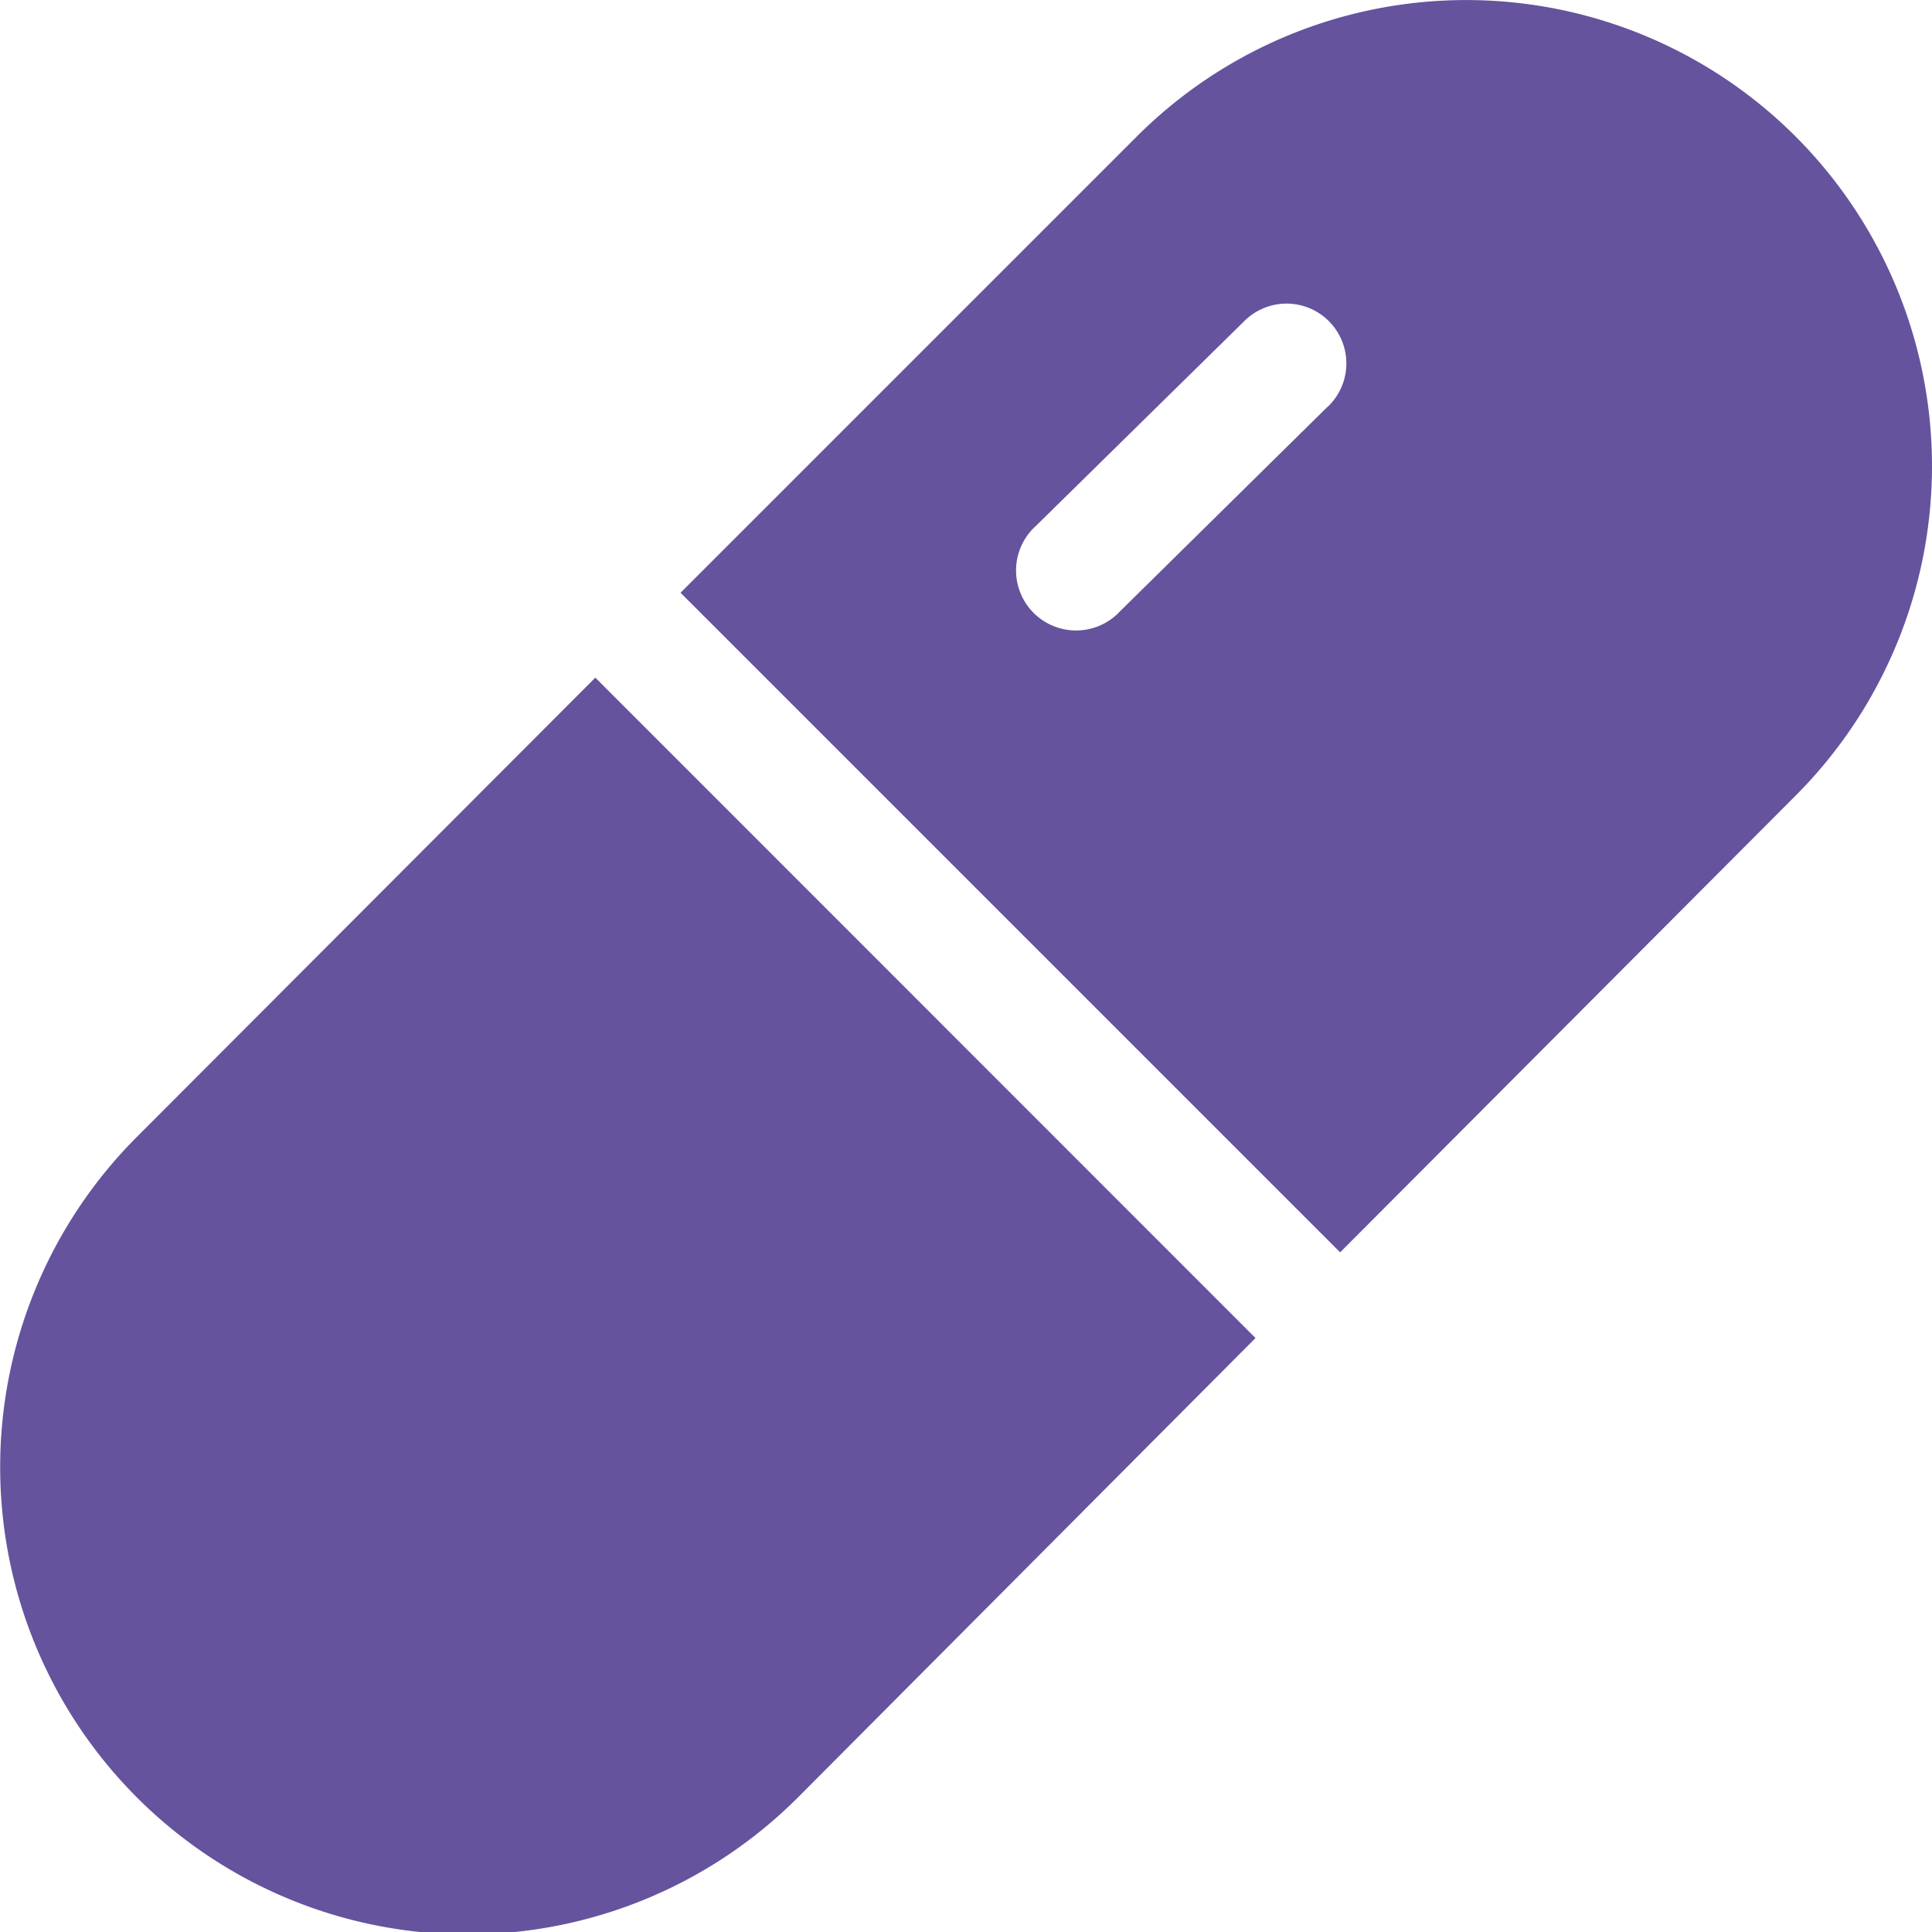 <svg xmlns="http://www.w3.org/2000/svg" width="28.559" height="28.563" viewBox="0 0 28.559 28.563">
  <g id="İlaç_İcon" data-name="İlaç İcon" transform="translate(0 -0.23)">
    <g id="Group_262" data-name="Group 262" transform="translate(10.059 0.23)">
      <g id="Group_261" data-name="Group 261" transform="translate(0 0)">
        <path id="Path_364" data-name="Path 364" d="M129.56,2.249a6.886,6.886,0,0,0-9.741,0l-6.743,6.743,9.75,9.75,6.734-6.752A6.894,6.894,0,0,0,129.56,2.249Zm-6.912,3.986-3.069,3.025-.009.009A.887.887,0,1,1,118.333,8l3.078-3.025.009-.009a.884.884,0,1,1,1.228,1.272Z" transform="translate(-113.075 -0.23)" fill="#65539e"/>
      </g>
    </g>
    <g id="Group_264" data-name="Group 264" transform="translate(0 10.247)">
      <g id="Group_263" data-name="Group 263" transform="translate(0)">
        <path id="Path_365" data-name="Path 365" d="M8.8,112.818l-6.788,6.8a6.907,6.907,0,0,0,9.795,9.741l6.752-6.779Z" transform="translate(0 -112.818)" fill="#65539e"/>
      </g>
    </g>
  </g>
</svg>
